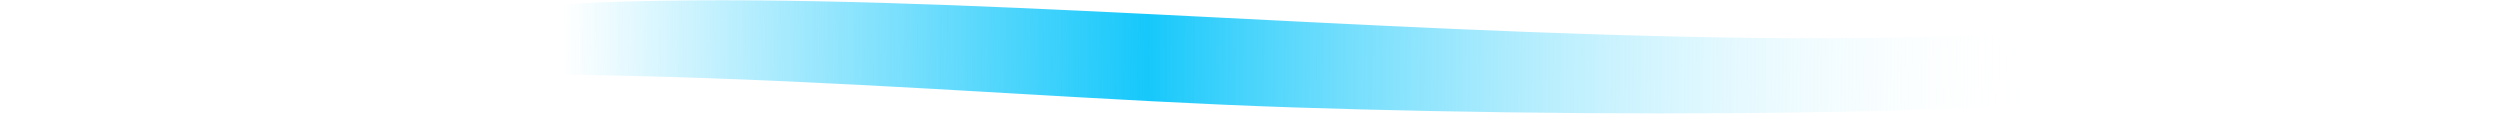<?xml version="1.0" encoding="utf-8"?>
<!-- Generator: Adobe Illustrator 24.1.2, SVG Export Plug-In . SVG Version: 6.00 Build 0)  -->
<svg version="1.1" id="Layer_1" xmlns="http://www.w3.org/2000/svg" xmlns:xlink="http://www.w3.org/1999/xlink" x="0px" y="0px"
	 viewBox="0 0 2165.4 108.9" style="enable-background:new 0 0 2165.4 108.9;" xml:space="preserve">
<style type="text/css">
	.st0{fill:url(#SVGID_1_);}
</style>
<g id="Layer_2_1_">
	<g id="Layer_1-2">
		
			<linearGradient id="SVGID_1_" gradientUnits="userSpaceOnUse" x1="487.47" y1="72.82" x2="1763.705" y2="85.526" gradientTransform="matrix(1 0 0 1 0 -31.732)">
			<stop  offset="0" style="stop-color:#16C8FB;stop-opacity:0"/>
			<stop  offset="0.397" style="stop-color:#16C8FB"/>
			<stop  offset="1" style="stop-color:#FFFFFF;stop-opacity:0"/>
		</linearGradient>
		<path class="st0" d="M0.1,86c0,0,269.6-77.7,546.3-84.8s629.9,27.5,971.8,31.6c351.5,4.2,440.5-33.9,470.1-25.4
			s61.6,25.3,94.1,20.1s59.3-11.8,76.2,0s0,38.6-64.9,34.4s-65.8-31.5-142.1,3.4s-517.7,38.1-832,27.7C795.5,82.3,463.7,38.5,0.1,86
			z"/>
	</g>
</g>
</svg>
